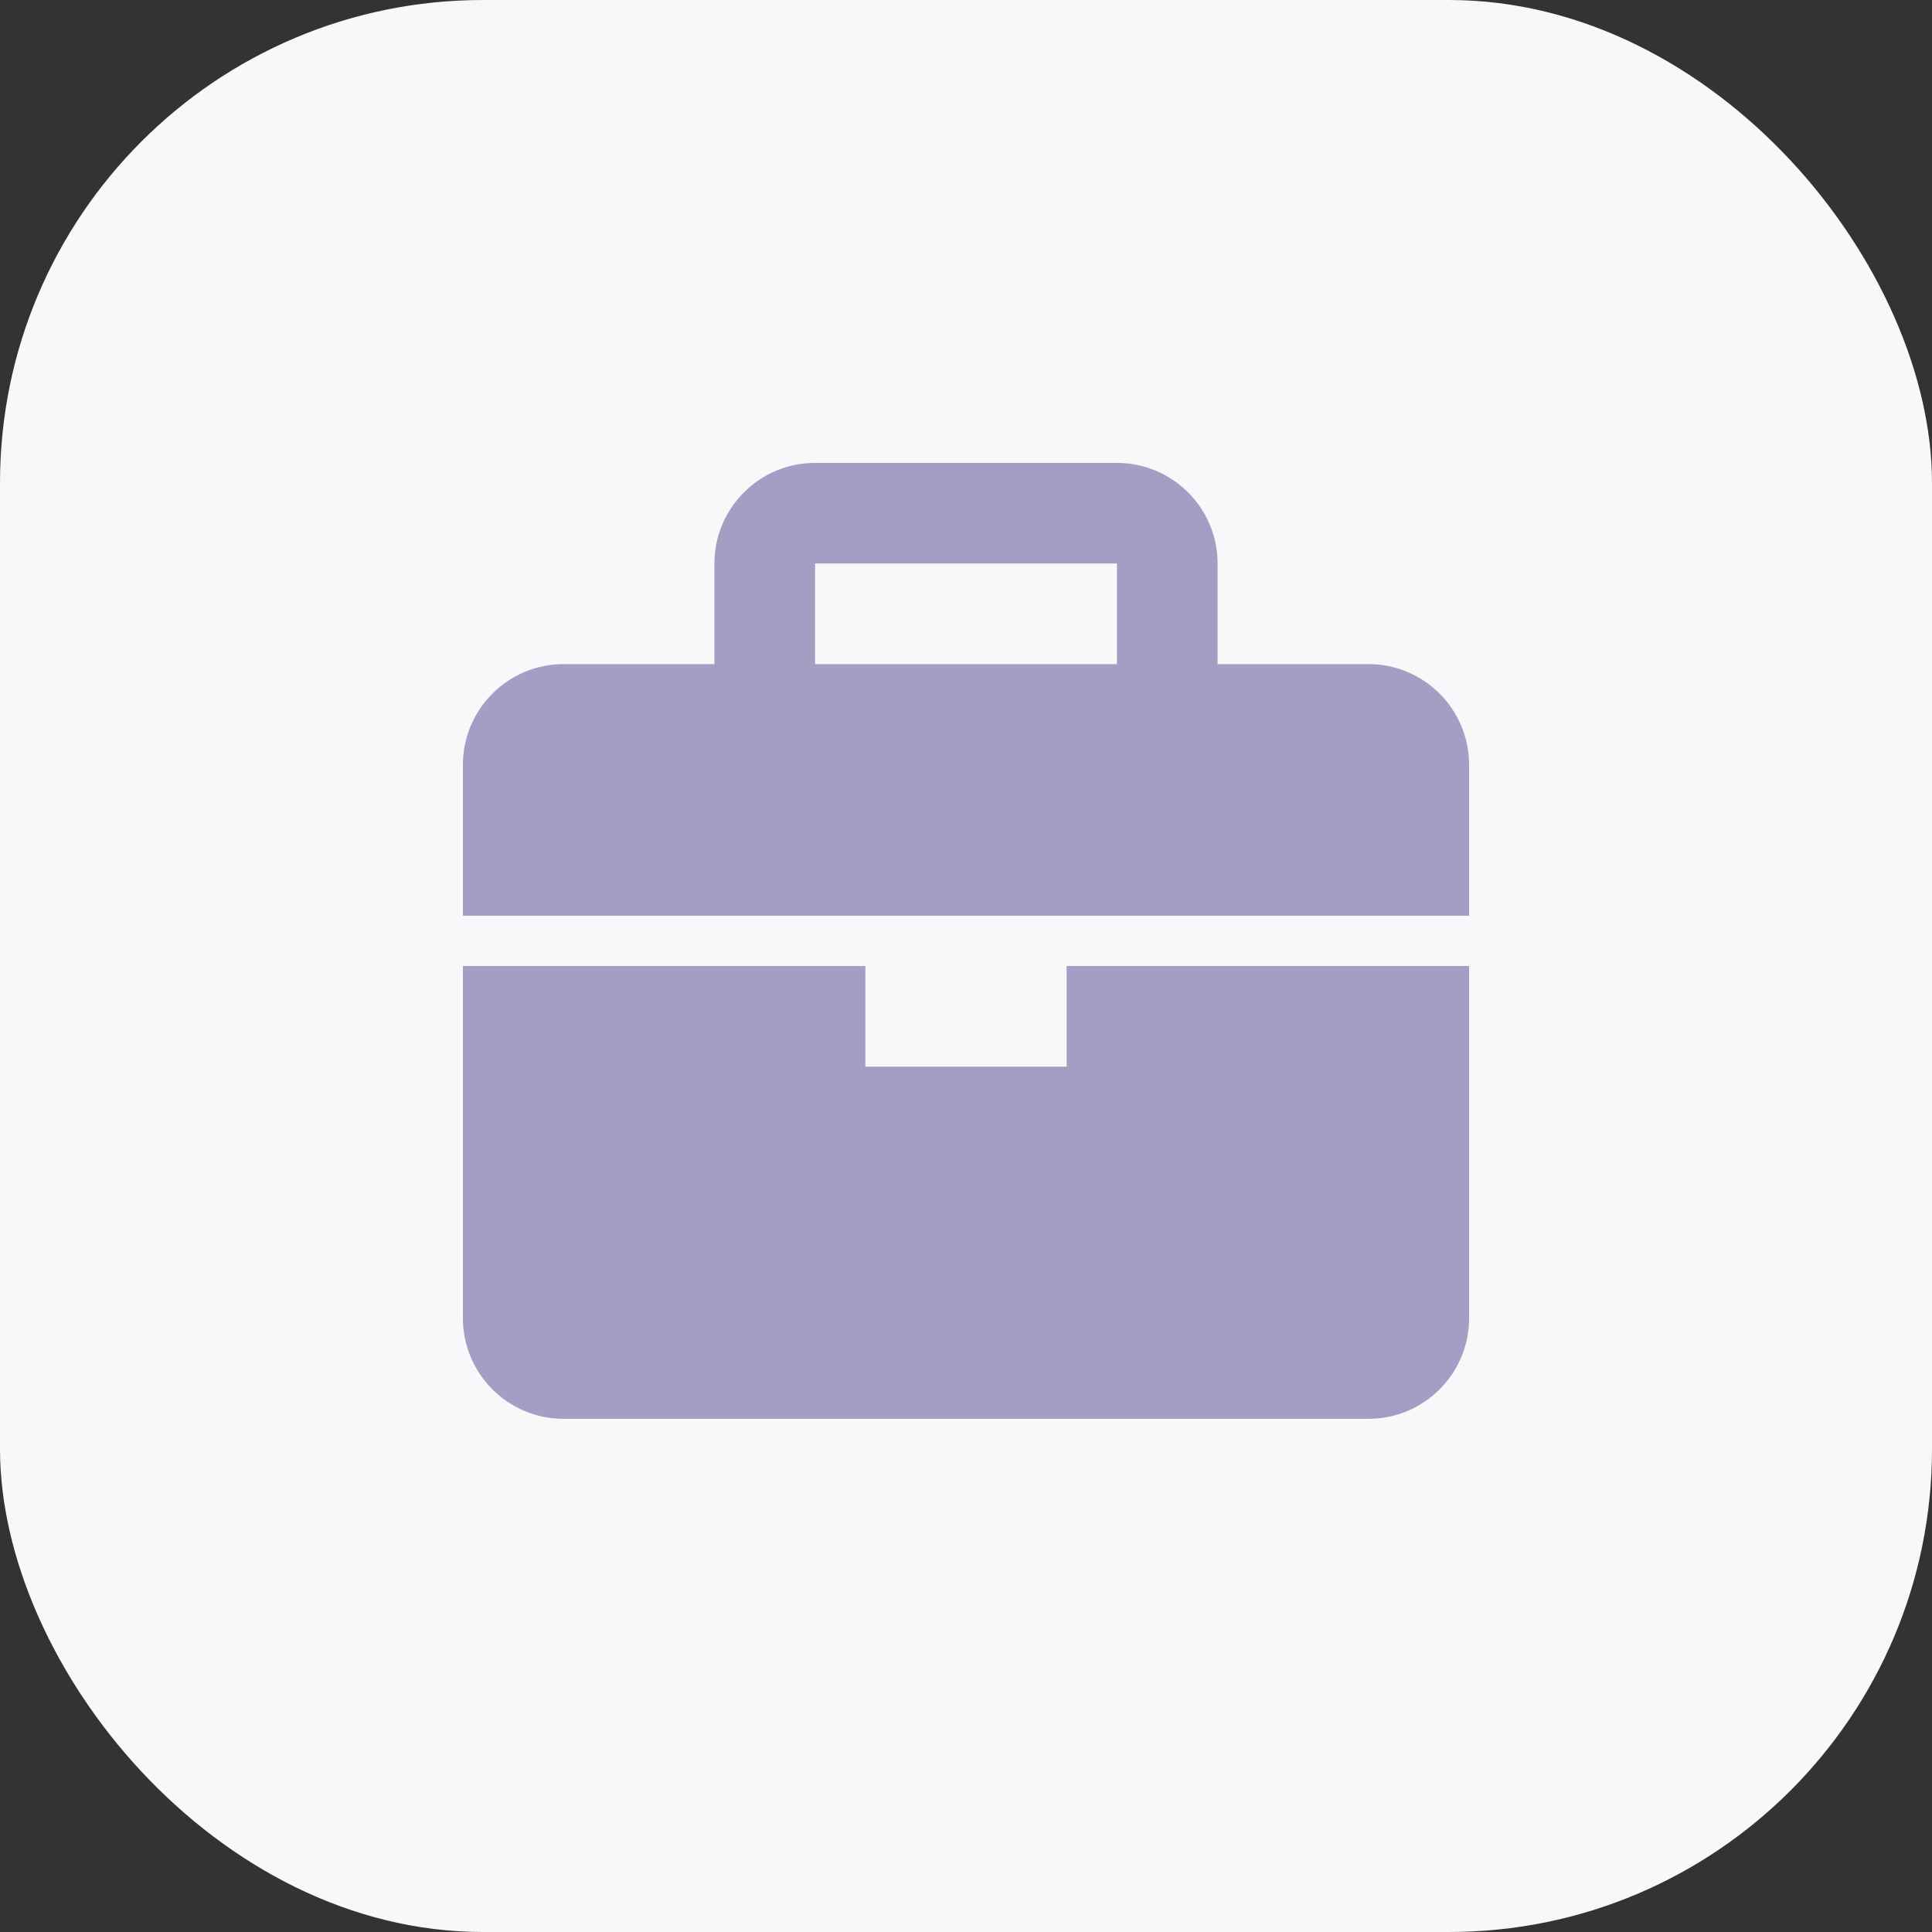 <svg width="32" height="32" viewBox="0 0 32 32" fill="none" xmlns="http://www.w3.org/2000/svg">
<rect x="0" y="0" width="32" height="32" fill="#333333" stroke="none"/>
<rect width="32" height="32" rx="8" fill="#F7F8F9"/>
<path d="M22.667 11H20.167V9.333C20.167 8.414 19.419 7.667 18.5 7.667H13.5C12.581 7.667 11.833 8.414 11.833 9.333V11H9.333C8.414 11 7.667 11.748 7.667 12.667V15.167H24.333V12.667C24.333 11.748 23.586 11 22.667 11ZM13.5 9.333H18.5V11H13.5V9.333ZM17.667 17.667H14.333V16H7.667V21.833C7.667 22.753 8.414 23.5 9.333 23.5H22.667C23.586 23.5 24.333 22.753 24.333 21.833V16H17.667V17.667Z" fill="#A59DC3"/>
</svg>
